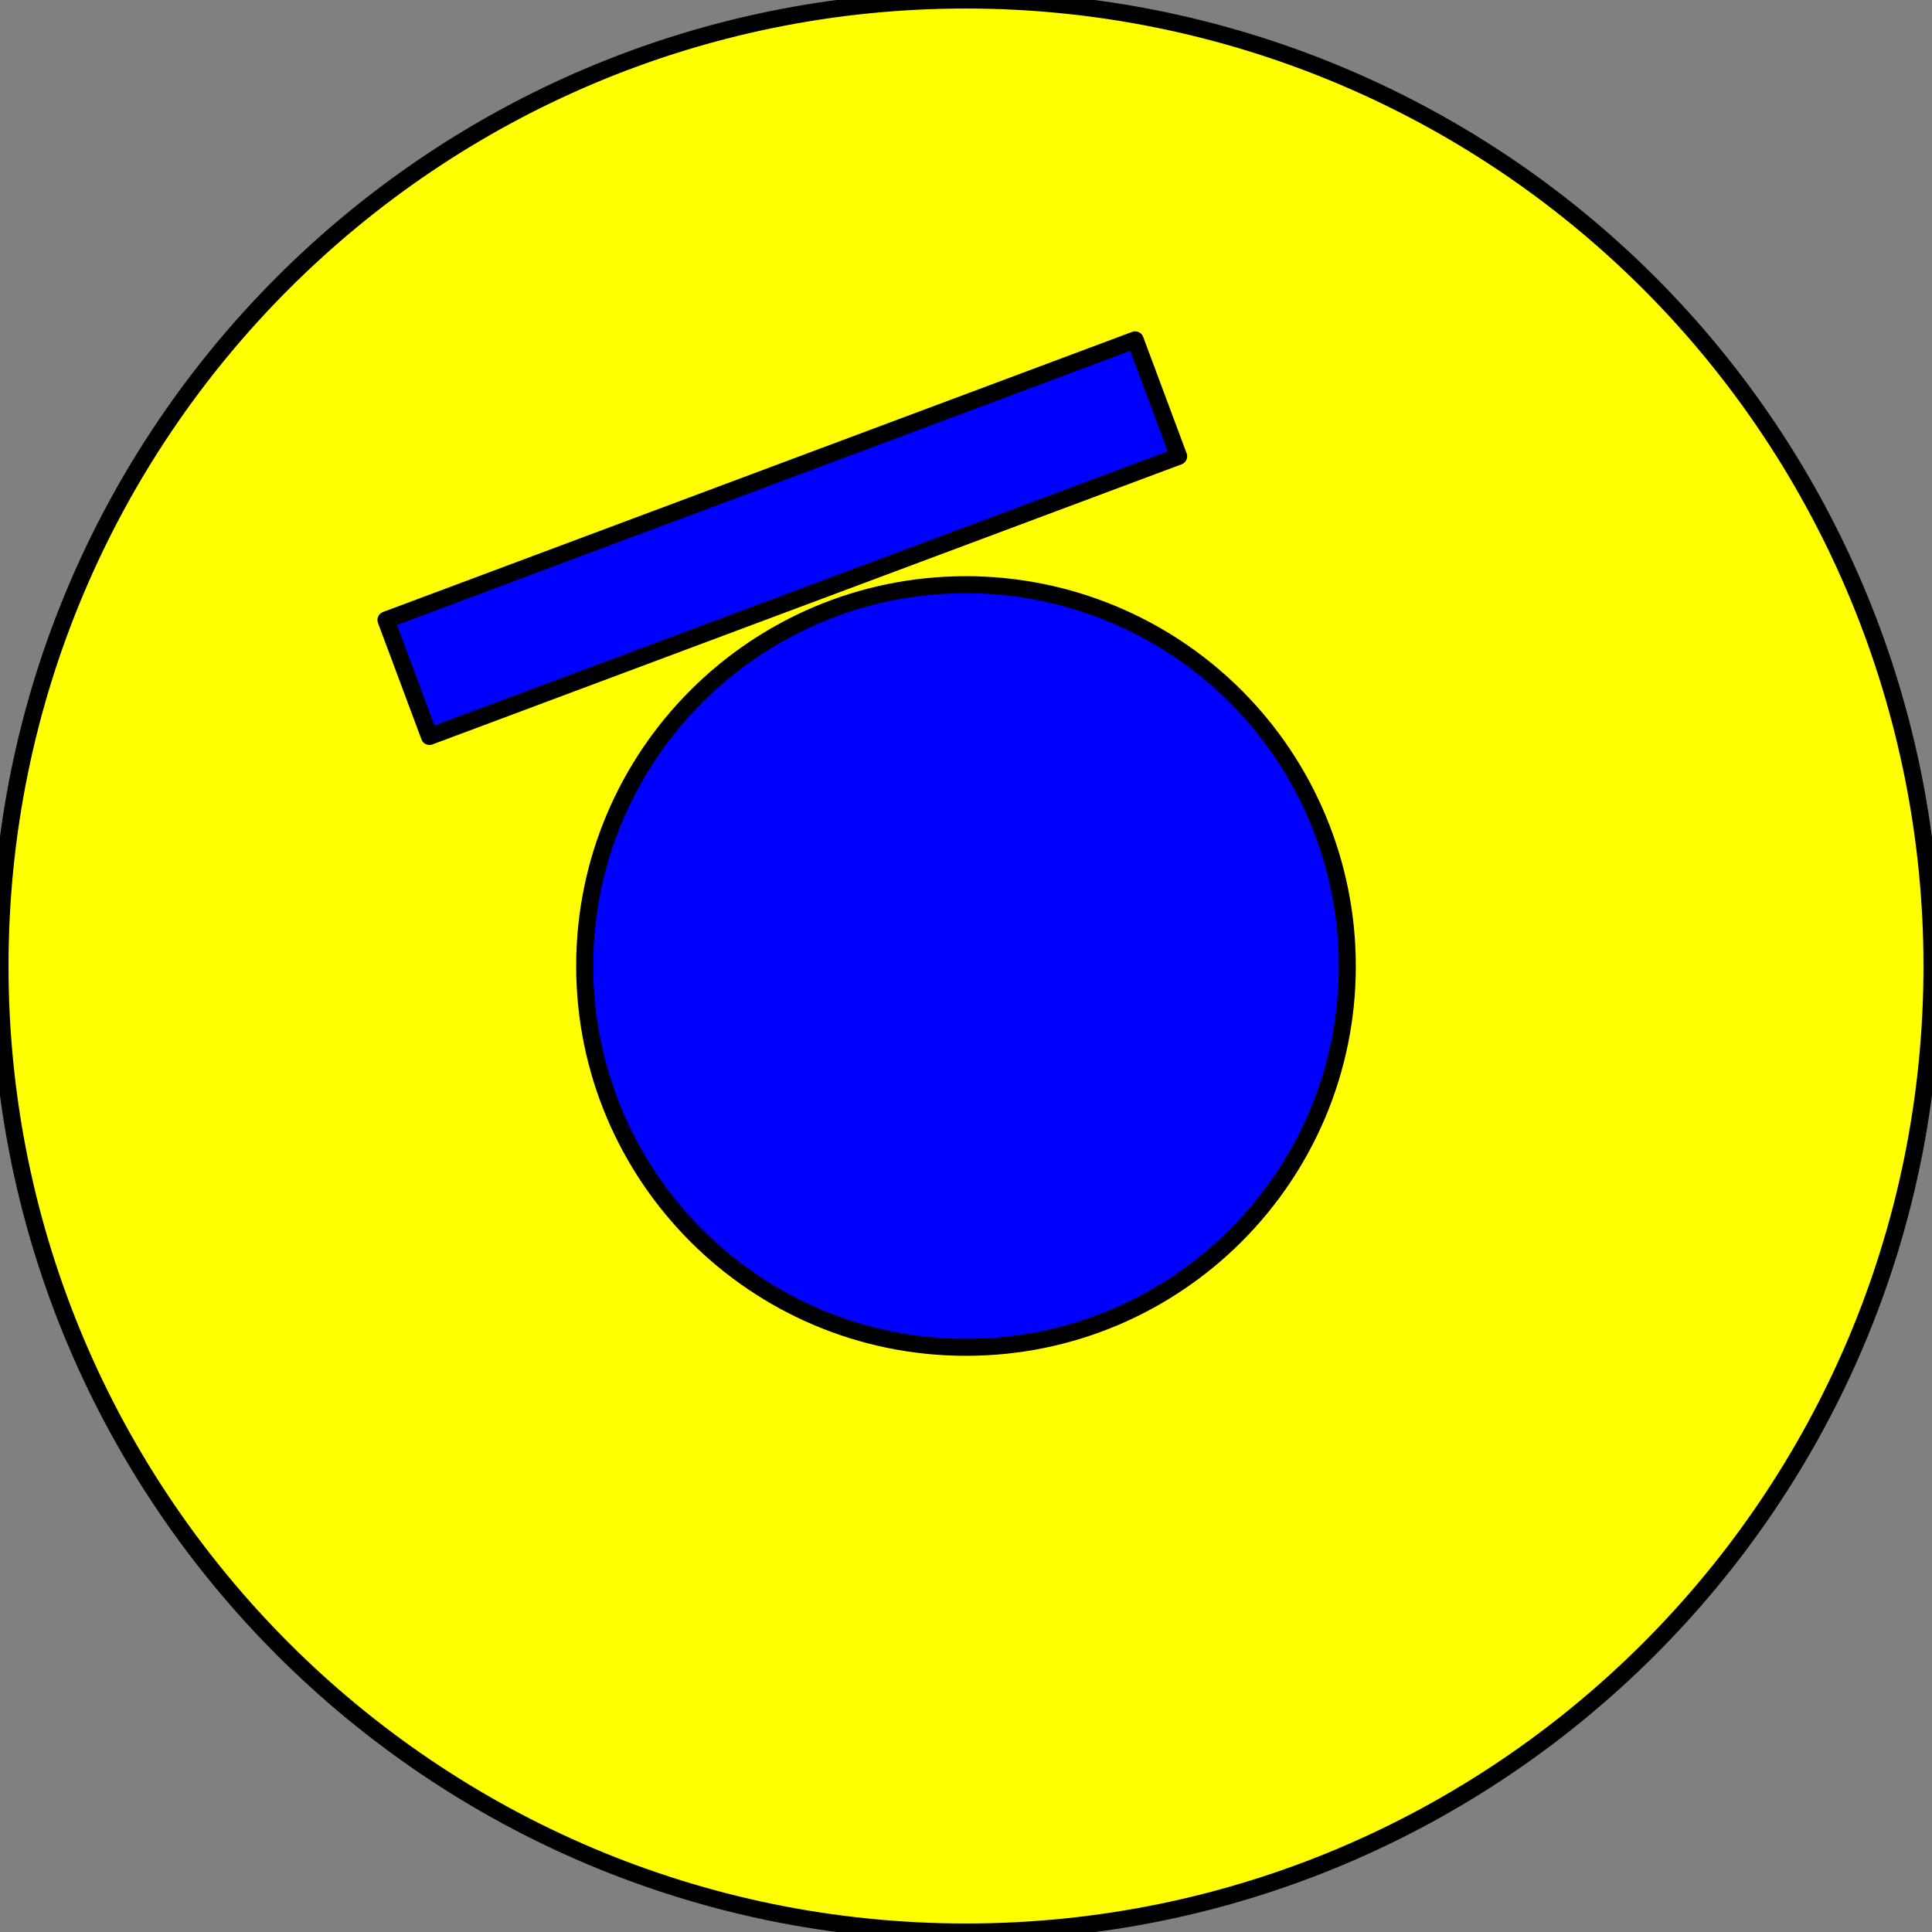 <svg version="1.1" viewBox="0.0 0.0 113.386 113.386" fill="none" stroke="none" stroke-linecap="square" stroke-miterlimit="10" xmlns:xlink="http://www.w3.org/1999/xlink" xmlns="http://www.w3.org/2000/svg"><rect x="0.0" y="0.0" width="113.386" height="113.386" fill="#808080" stroke="none"/><clipPath id="p.0"><path d="m0 0l113.386 0l0 113.386l-113.386 0l0 -113.386z" clip-rule="nonzero"/></clipPath><g clip-path="url(#p.0)"><path fill="#000000" fill-opacity="0.0" d="m0 0l113.386 0l0 113.386l-113.386 0z" fill-rule="evenodd"/><path fill="#ffff00" d="m0 56.693l0 0c0 -31.311 25.382 -56.693 56.693 -56.693l0 0c15.036 0 29.456 5.973 40.088 16.605c10.632 10.632 16.605 25.052 16.605 40.088l0 0c0 31.311 -25.382 56.693 -56.693 56.693l0 0c-31.311 0 -56.693 -25.382 -56.693 -56.693z" fill-rule="evenodd"/><path stroke="#000000" stroke-width="1.0" stroke-linejoin="round" stroke-linecap="butt" d="m0 56.693l0 0c0 -31.311 25.382 -56.693 56.693 -56.693l0 0c15.036 0 29.456 5.973 40.088 16.605c10.632 10.632 16.605 25.052 16.605 40.088l0 0c0 31.311 -25.382 56.693 -56.693 56.693l0 0c-31.311 0 -56.693 -25.382 -56.693 -56.693z" fill-rule="evenodd"/><path fill="#0000ff" d="m34.315 56.693l0 0c0 -12.359 10.019 -22.378 22.378 -22.378l0 0c5.935 0 11.627 2.358 15.824 6.554c4.197 4.197 6.554 9.889 6.554 15.824l0 0c0 12.359 -10.019 22.378 -22.378 22.378l0 0c-12.359 0 -22.378 -10.019 -22.378 -22.378z" fill-rule="evenodd"/><path stroke="#000000" stroke-width="1.0" stroke-linejoin="round" stroke-linecap="butt" d="m34.315 56.693l0 0c0 -12.359 10.019 -22.378 22.378 -22.378l0 0c5.935 0 11.627 2.358 15.824 6.554c4.197 4.197 6.554 9.889 6.554 15.824l0 0c0 12.359 -10.019 22.378 -22.378 22.378l0 0c-12.359 0 -22.378 -10.019 -22.378 -22.378z" fill-rule="evenodd"/><path fill="#0000ff" d="m22.653 36.386l43.969 -16.441l2.551 6.835l-43.969 16.441z" fill-rule="evenodd"/><path stroke="#000000" stroke-width="1.0" stroke-linejoin="round" stroke-linecap="butt" d="m22.653 36.386l43.969 -16.441l2.551 6.835l-43.969 16.441z" fill-rule="evenodd"/></g></svg>
